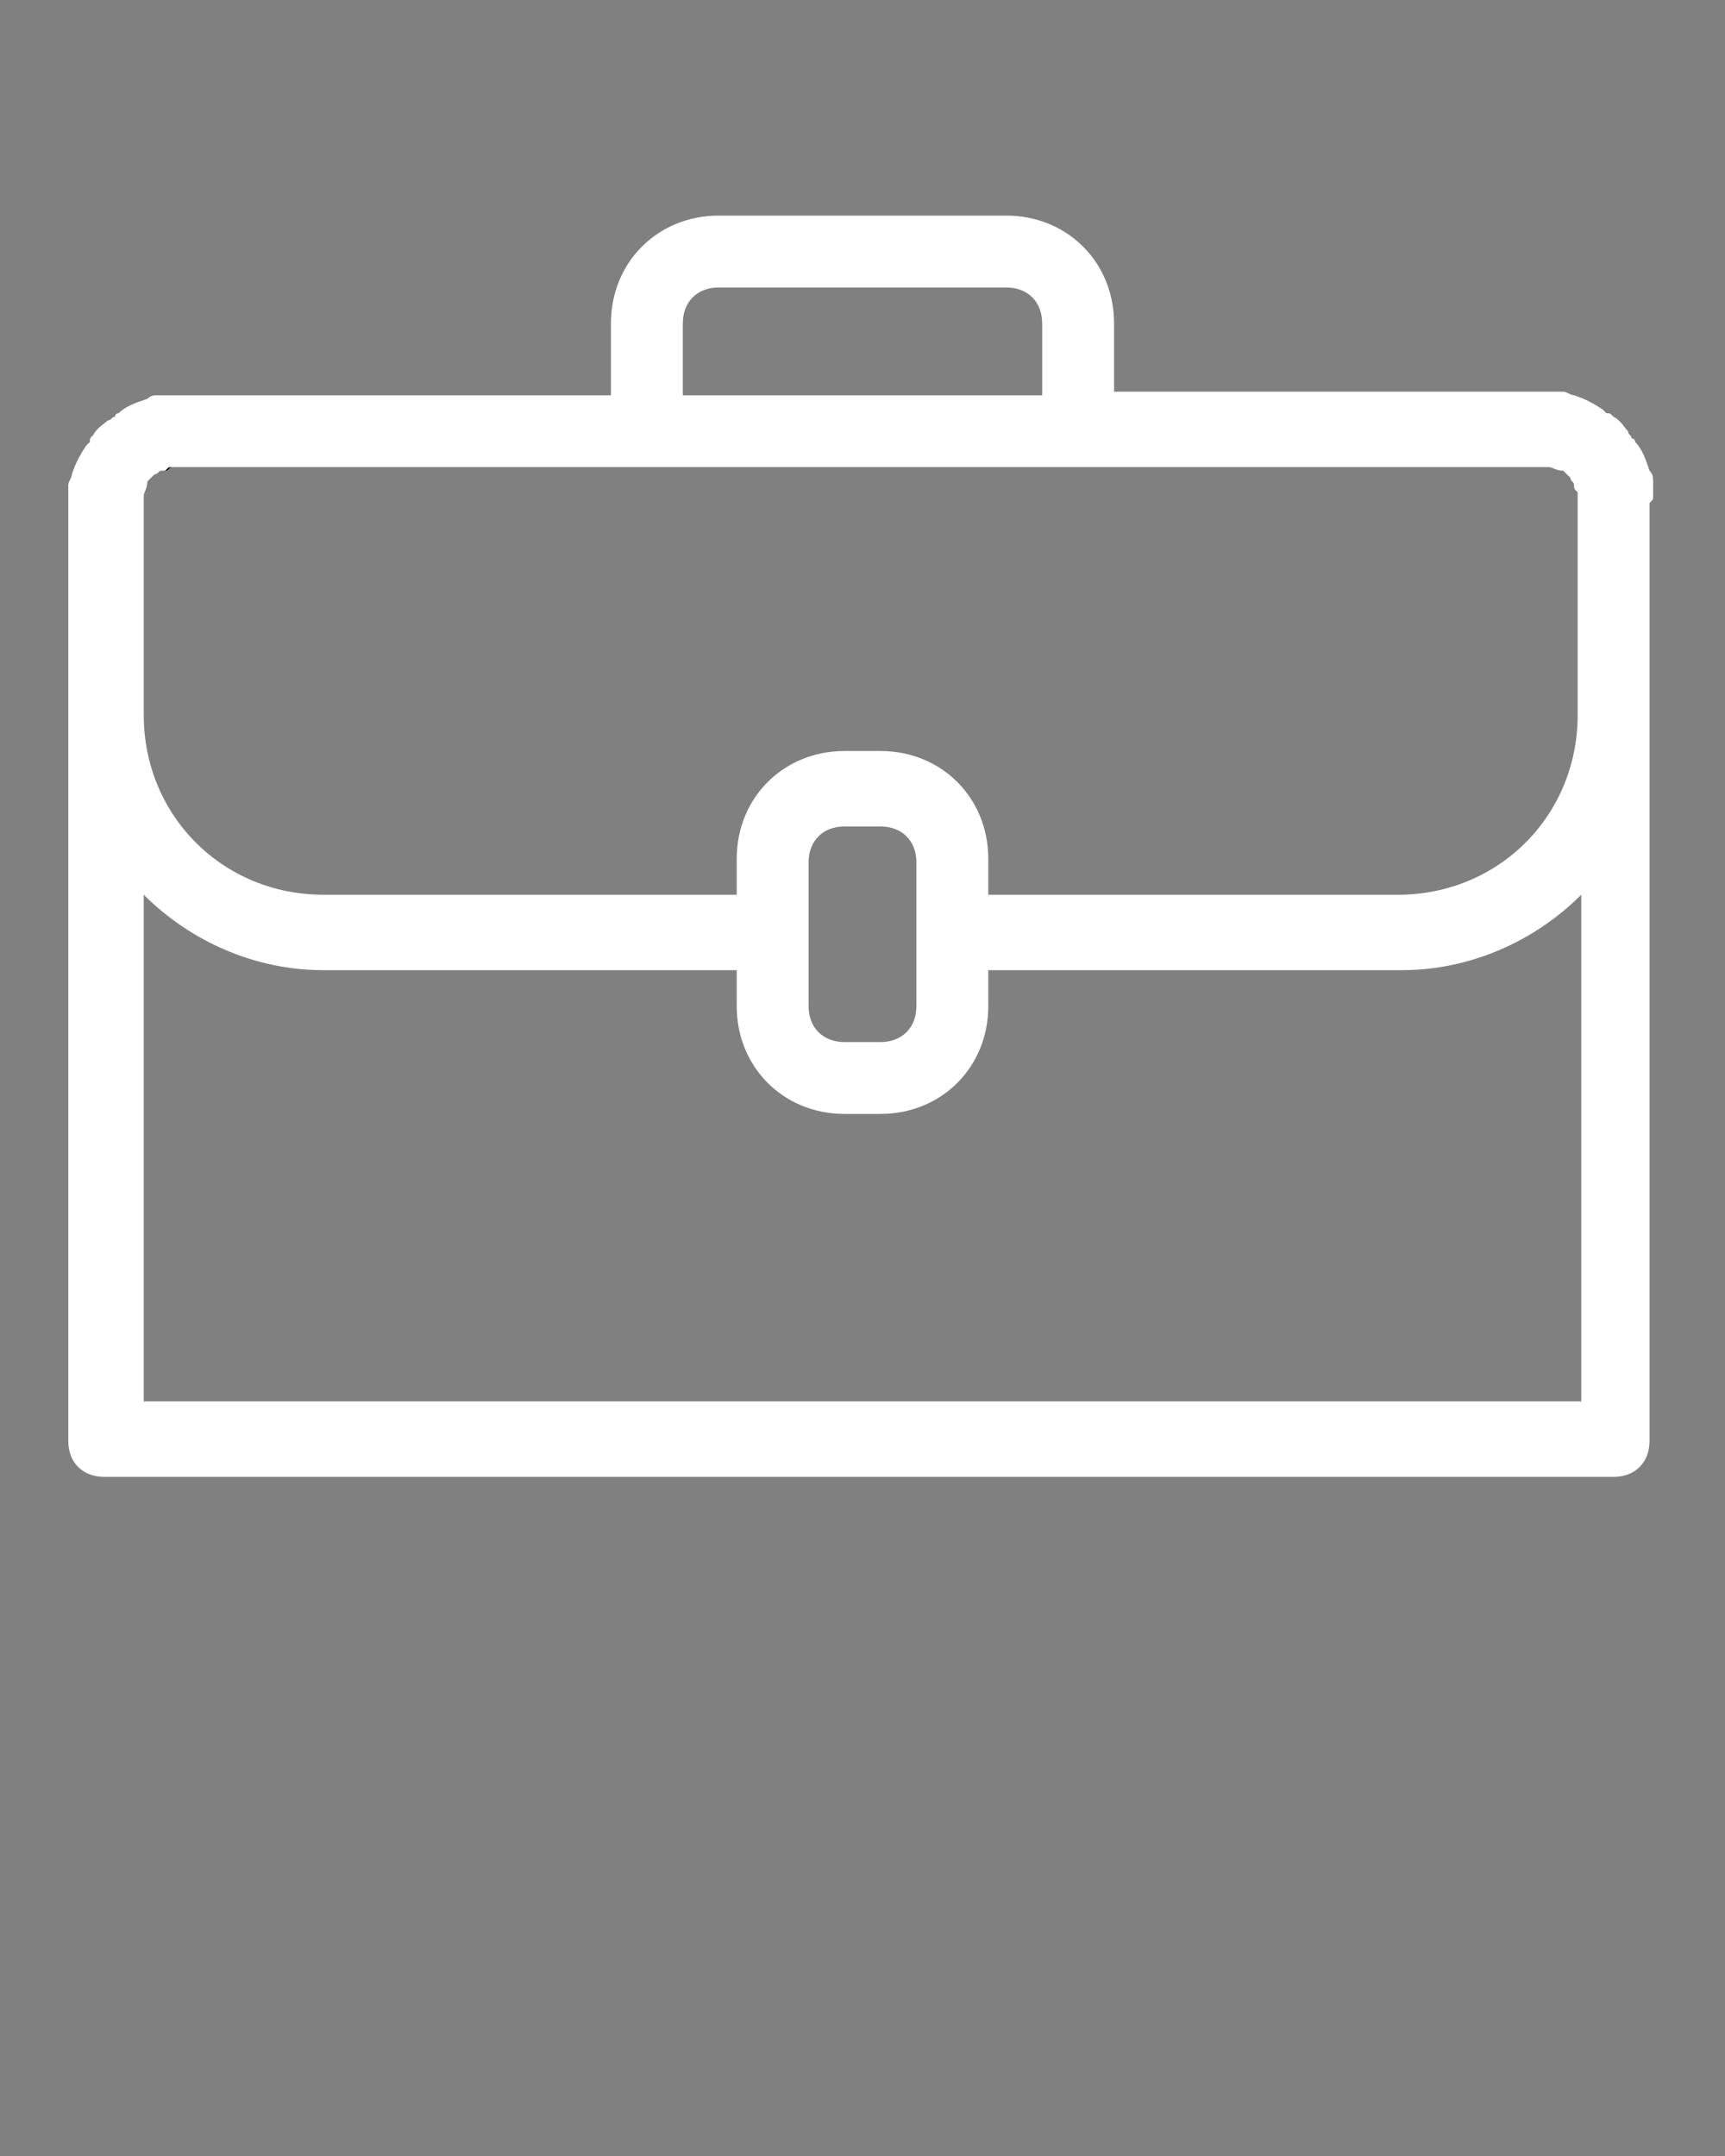 <?xml version="1.0" encoding="utf-8"?>
<!-- Generator: Adobe Illustrator 22.0.1, SVG Export Plug-In . SVG Version: 6.00 Build 0)  -->
<svg version="1.1" id="Layer_1" xmlns="http://www.w3.org/2000/svg" xmlns:xlink="http://www.w3.org/1999/xlink" x="0px" y="0px"
	 viewBox="0 0 48 60" style="enable-background:new 0 0 48 60;" xml:space="preserve">
<rect x="0" y="0" width="48" height="60" fill="#808080" stroke="none"/>
<style type="text/css">
	.st0{fill:#FFFFFF;}
</style>
<title>CV Icons</title>
<path class="st0" d="M46,13.8c0-0.1,0-0.1,0-0.2c0-0.1,0-0.1,0-0.2c0-0.1,0-0.2-0.1-0.3c-0.1-0.3-0.2-0.6-0.4-0.8c0,0,0-0.1-0.1-0.1
	c0-0.1-0.1-0.1-0.1-0.2c-0.1-0.1-0.2-0.3-0.4-0.4c-0.1-0.1-0.1-0.1-0.2-0.1l-0.1-0.1c-0.3-0.2-0.5-0.3-0.8-0.4
	c-0.1,0-0.2-0.1-0.3-0.1c-0.1,0-0.1,0-0.2,0c-0.1,0-0.1,0-0.2,0c-0.1,0-0.1,0-0.2,0H31V9c0-1.7-1.3-3-3-3c0,0,0,0,0,0h-8
	c-1.7,0-3,1.3-3,3c0,0,0,0,0,0v2H5c-0.1,0-0.1,0-0.2,0c-0.1,0-0.1,0-0.2,0c-0.1,0-0.1,0-0.2,0c-0.1,0-0.2,0-0.3,0.1
	c-0.3,0.1-0.6,0.2-0.8,0.4c0,0-0.1,0-0.1,0.1c-0.1,0-0.1,0.1-0.2,0.1c-0.1,0.1-0.3,0.2-0.4,0.4c-0.1,0.1-0.1,0.1-0.1,0.2l-0.1,0.1
	c-0.2,0.3-0.3,0.5-0.4,0.8c0,0.1-0.1,0.2-0.1,0.3c0,0.1,0,0.1,0,0.2c0,0.1,0,0.1,0,0.2c0,0.1,0,0.1,0,0.2v26c0,0.6,0.4,1,1,1h42
	c0.6,0,1-0.4,1-1V14C46,13.9,46,13.9,46,13.8z M19,9c0-0.6,0.4-1,1-1h8c0.6,0,1,0.4,1,1v2H19V9z M4,14C4,14,4,14,4,14
	c0-0.1,0-0.2,0-0.2c0-0.1,0.1-0.2,0.1-0.4c0,0,0.1-0.1,0.1-0.1l0,0l0,0c0,0,0.1-0.1,0.1-0.1c0,0,0,0,0,0c0.1,0,0.1-0.1,0.2-0.1
	c0.1,0,0.1,0,0.2-0.1h0c0,0,0.1,0,0.1,0c0,0,0.1,0,0.1,0h38c0,0,0.1,0,0.1,0c0,0,0.1,0,0.1,0c0.1,0,0.2,0.1,0.4,0.1
	c0,0,0.1,0.1,0.1,0.1l0,0l0,0c0,0,0.1,0.1,0.1,0.1c0,0,0,0,0,0c0,0.1,0.1,0.1,0.1,0.2c0,0.1,0,0.1,0.1,0.2v0c0,0,0,0.1,0,0.1
	c0,0,0,0.1,0,0.1v6c0,2.8-2.2,5-5,5H27.5v-1c0-1.7-1.3-3-3-3h-1c-1.7,0-3,1.3-3,3v1H9c-2.8,0-5-2.2-5-5V14z M22.5,24
	c0-0.6,0.4-1,1-1h1c0.6,0,1,0.4,1,1v4c0,0.6-0.4,1-1,1h-1c-0.6,0-1-0.4-1-1V24z M44,39H4V24.9C5.3,26.2,7.1,27,9,27h11.5v1
	c0,1.7,1.3,3,3,3h1c1.7,0,3-1.3,3-3v-1H39c1.9,0,3.7-0.8,5-2.1V39z"/>
<path d="M44,13.8L44,13.8c0-0.1,0-0.1-0.1-0.2C44,13.7,44,13.7,44,13.8z M4.6,13.1C4.7,13,4.7,13,4.8,13h0C4.7,13,4.7,13.1,4.6,13.1
	z"/>
</svg>
